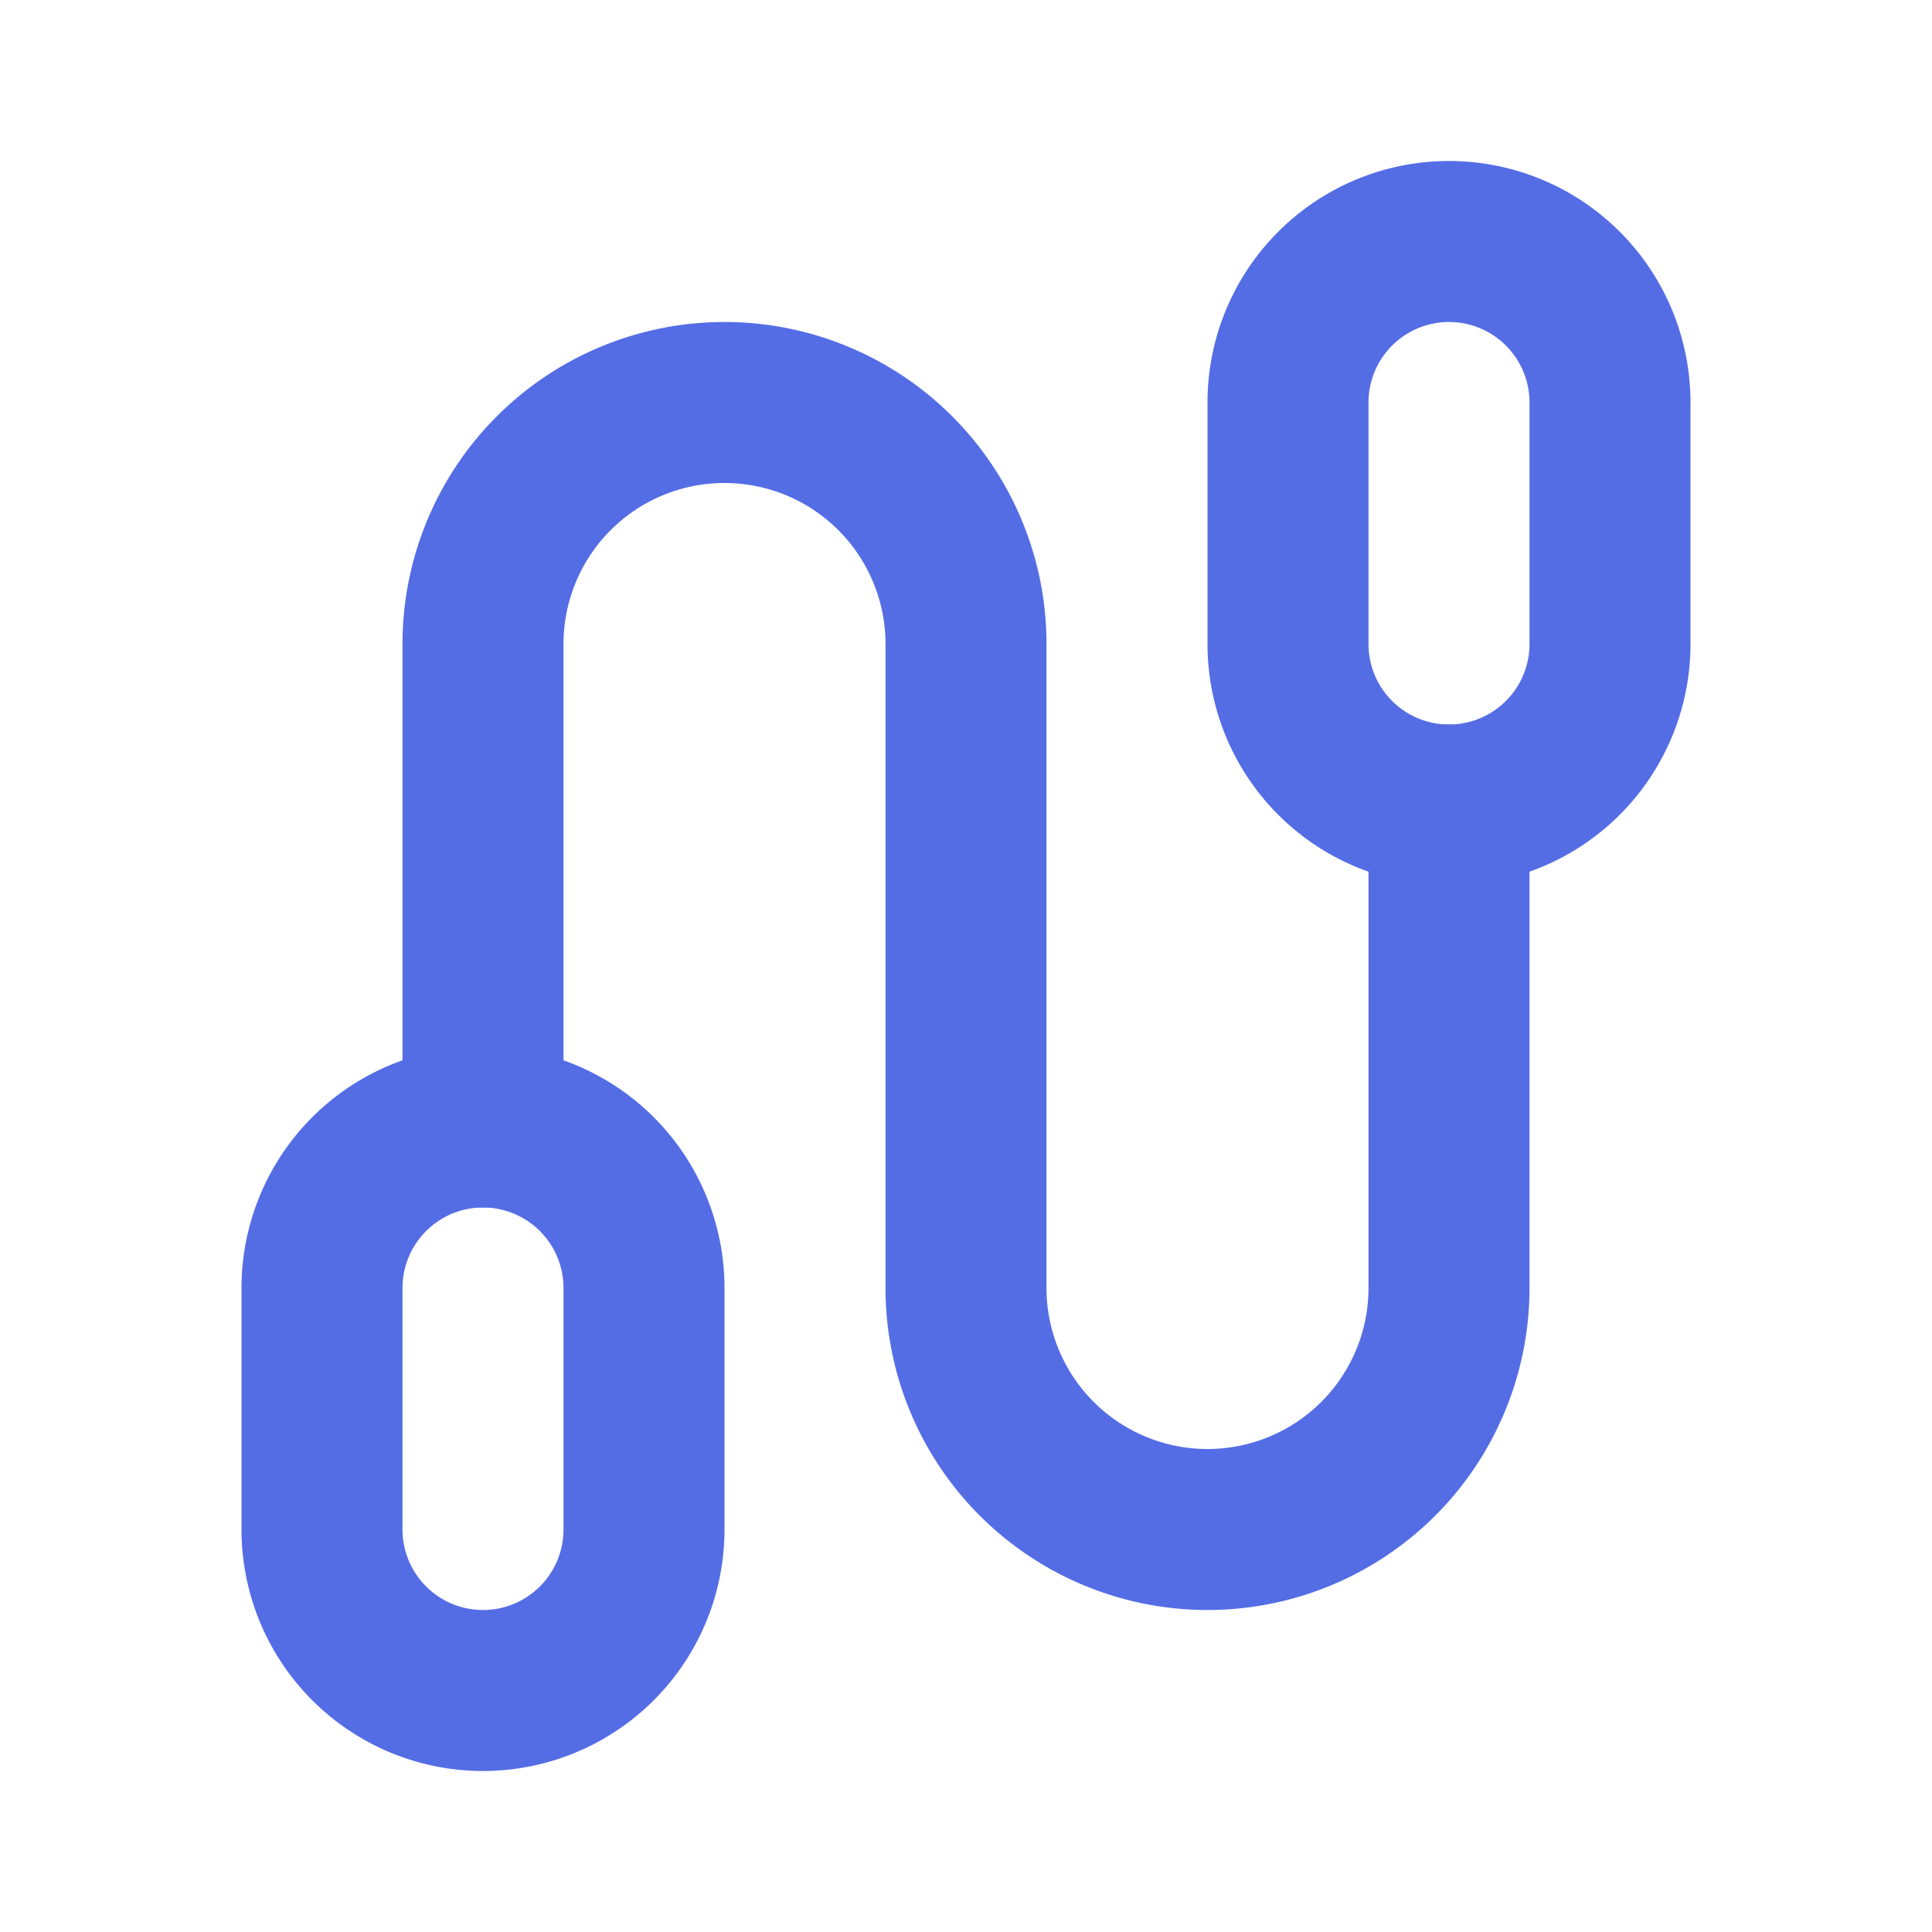 <svg  xmlns="http://www.w3.org/2000/svg"  width="24"  height="24"  viewBox="0 0 24 24"  fill="none"  stroke="#546de5"  stroke-width="2"  stroke-linecap="round"  stroke-linejoin="round"  class="icon icon-tabler icons-tabler-outline icon-tabler-jump-rope"><path stroke="none" d="M0 0h24v24H0z" fill="none"/><path d="M6 14v-6a3 3 0 1 1 6 0v8a3 3 0 0 0 6 0v-6" /><path d="M16 3m0 2a2 2 0 0 1 2 -2h0a2 2 0 0 1 2 2v3a2 2 0 0 1 -2 2h0a2 2 0 0 1 -2 -2z" /><path d="M4 14m0 2a2 2 0 0 1 2 -2h0a2 2 0 0 1 2 2v3a2 2 0 0 1 -2 2h0a2 2 0 0 1 -2 -2z" /></svg>